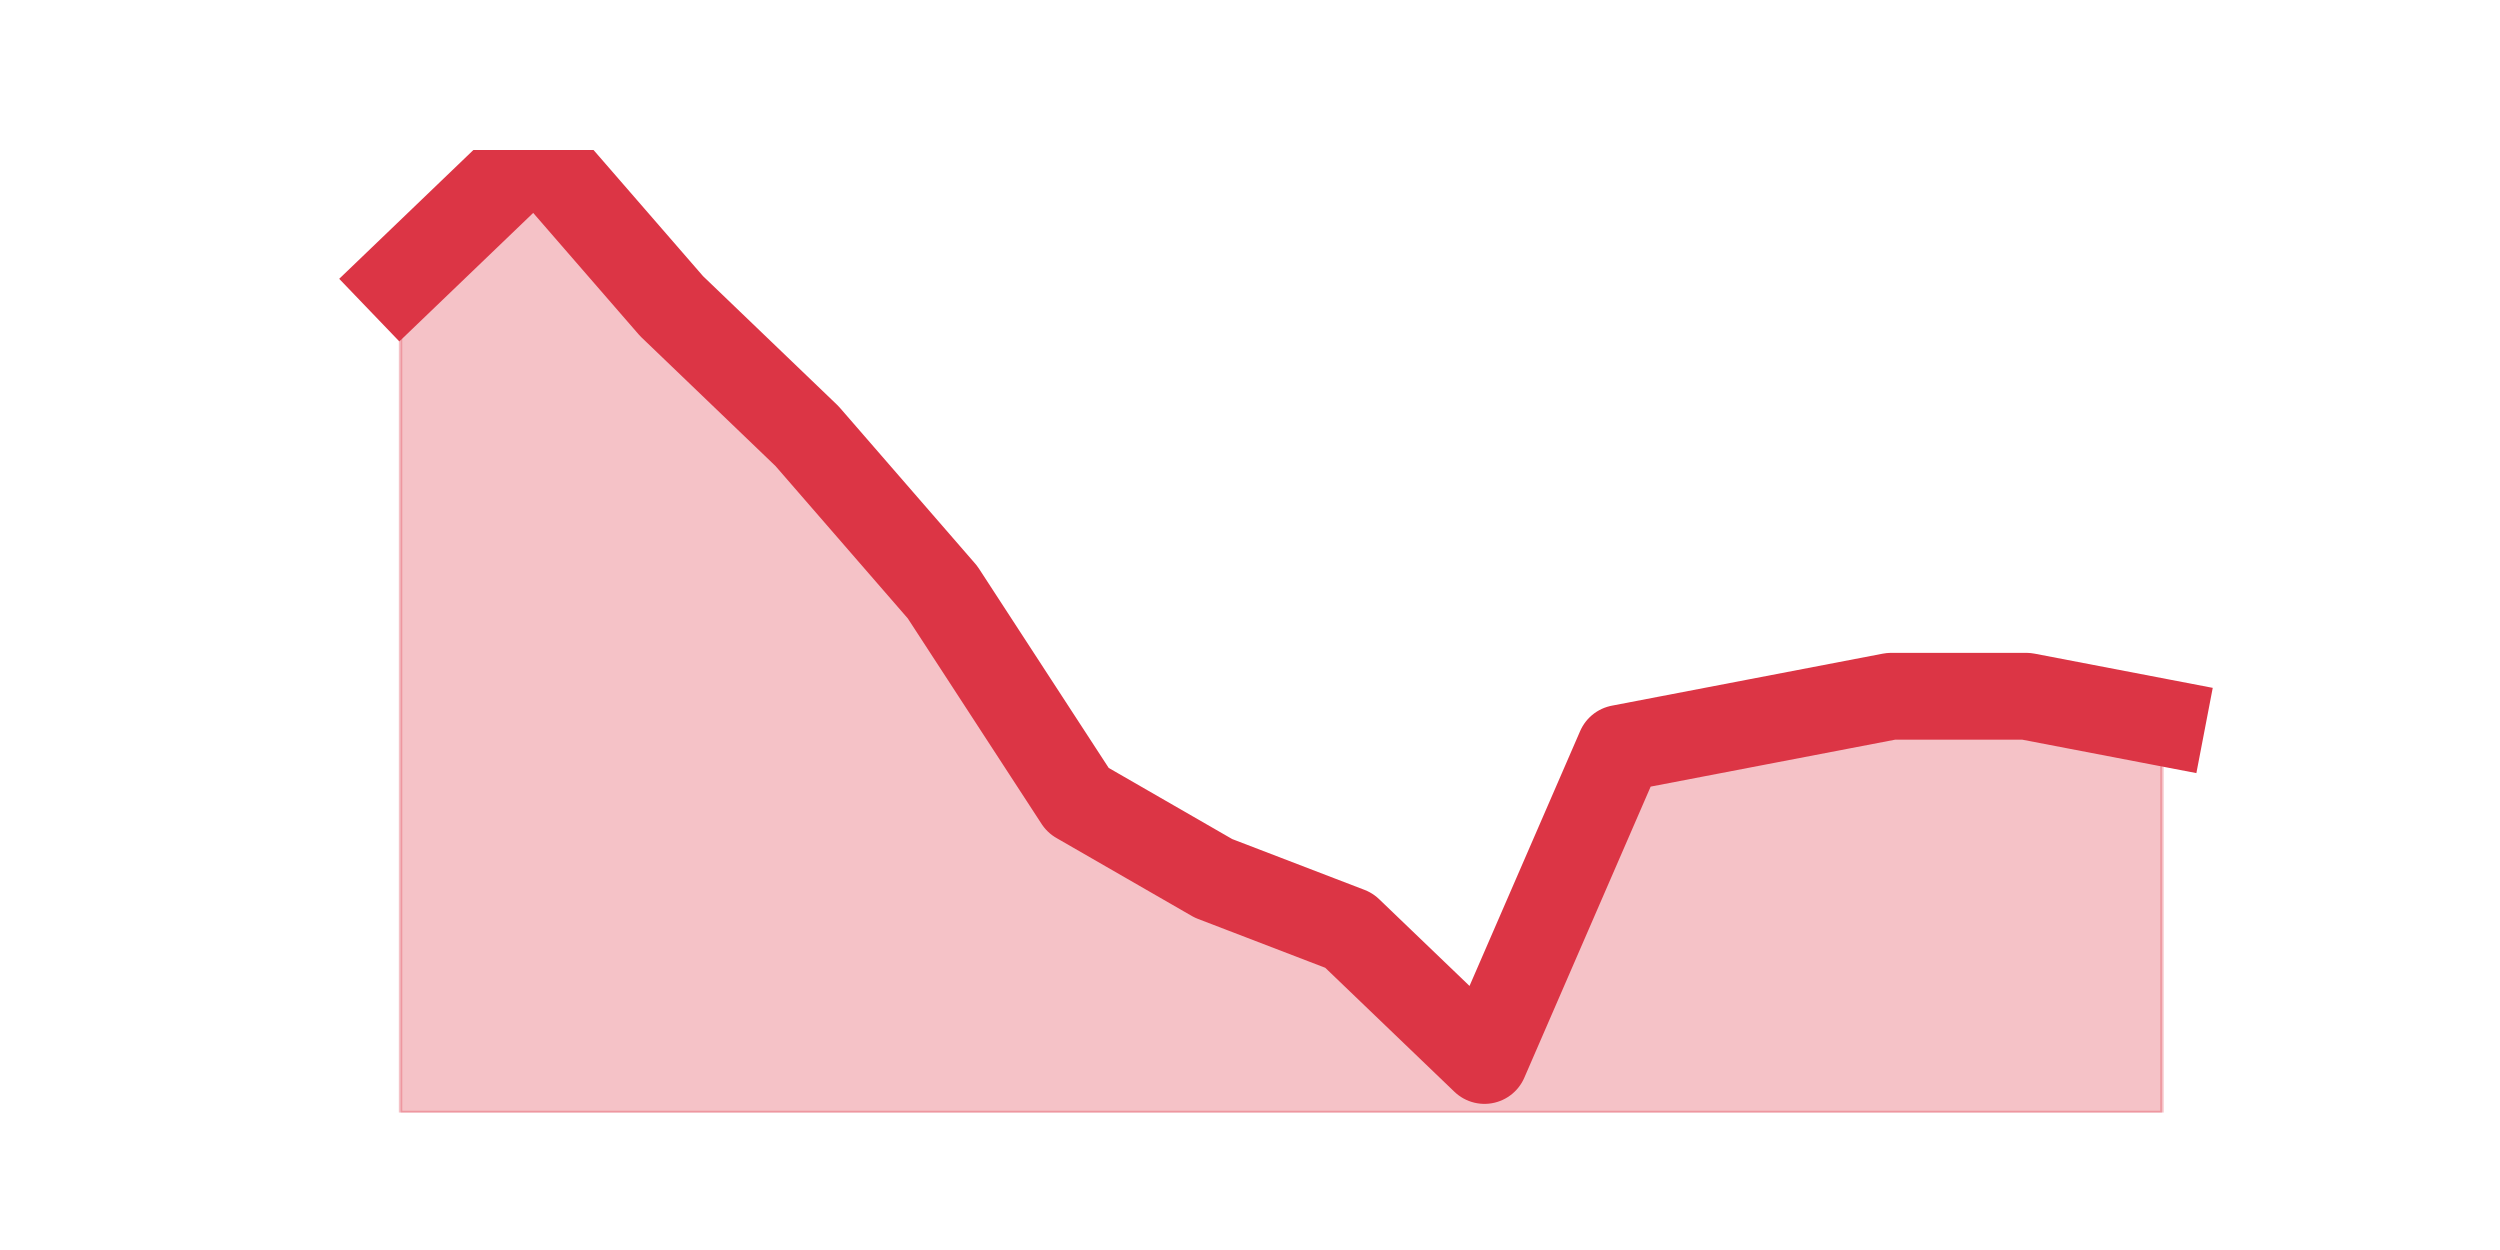 <?xml version="1.0" encoding="utf-8" standalone="no"?>
<!DOCTYPE svg PUBLIC "-//W3C//DTD SVG 1.1//EN"
  "http://www.w3.org/Graphics/SVG/1.1/DTD/svg11.dtd">
<svg height="360pt" version="1.1" viewBox="0 0 720 360" width="720pt" xmlns="http://www.w3.org/2000/svg" xmlns:xlink="http://www.w3.org/1999/xlink">
 <defs>
  <style type="text/css">*{stroke-linecap:butt;stroke-linejoin:round;}</style>
 </defs>
 <g id="figure_1">
  <g id="patch_1">
   <path d="M 0 360 
L 720 360 
L 720 0 
L 0 0 
z
" style="fill:none;"/>
  </g>
  <g id="axes_1">
   <g id="matplotlib.axis_1"/>
   <g id="matplotlib.axis_2"/>
   <g id="PolyCollection_1">
    <defs>
     <path d="M 115.364 -279.341 
L 115.364 -39.6 
L 154.385 -39.6 
L 193.406 -39.6 
L 232.427 -39.6 
L 271.448 -39.6 
L 310.469 -39.6 
L 349.49 -39.6 
L 388.51 -39.6 
L 427.531 -39.6 
L 466.552 -39.6 
L 505.573 -39.6 
L 544.594 -39.6 
L 583.615 -39.6 
L 622.636 -39.6 
L 622.636 -151.978 
L 622.636 -151.978 
L 583.615 -159.47 
L 544.594 -159.47 
L 505.573 -151.978 
L 466.552 -144.486 
L 427.531 -54.584 
L 388.51 -92.043 
L 349.49 -107.027 
L 310.469 -129.503 
L 271.448 -189.438 
L 232.427 -234.389 
L 193.406 -271.849 
L 154.385 -316.8 
L 115.364 -279.341 
z
" id="m1517a25845" style="stroke:#dc3545;stroke-opacity:0.3;"/>
    </defs>
    <g clip-path="url(#p1665e1eba6)">
     <use style="fill:#dc3545;fill-opacity:0.3;stroke:#dc3545;stroke-opacity:0.3;" x="0" xlink:href="#m1517a25845" y="360"/>
    </g>
   </g>
   <g id="line2d_1">
    <path clip-path="url(#p1665e1eba6)" d="M 115.364 80.659 
L 154.385 43.2 
L 193.406 88.151 
L 232.427 125.611 
L 271.448 170.562 
L 310.469 230.497 
L 349.49 252.973 
L 388.51 267.957 
L 427.531 305.416 
L 466.552 215.514 
L 505.573 208.022 
L 544.594 200.53 
L 583.615 200.53 
L 622.636 208.022 
" style="fill:none;stroke:#dc3545;stroke-linecap:square;stroke-width:25;"/>
   </g>
  </g>
 </g>
 <defs>
  <clipPath id="p1665e1eba6">
   <rect height="277.2" width="558" x="90" y="43.2"/>
  </clipPath>
 </defs>
</svg>
